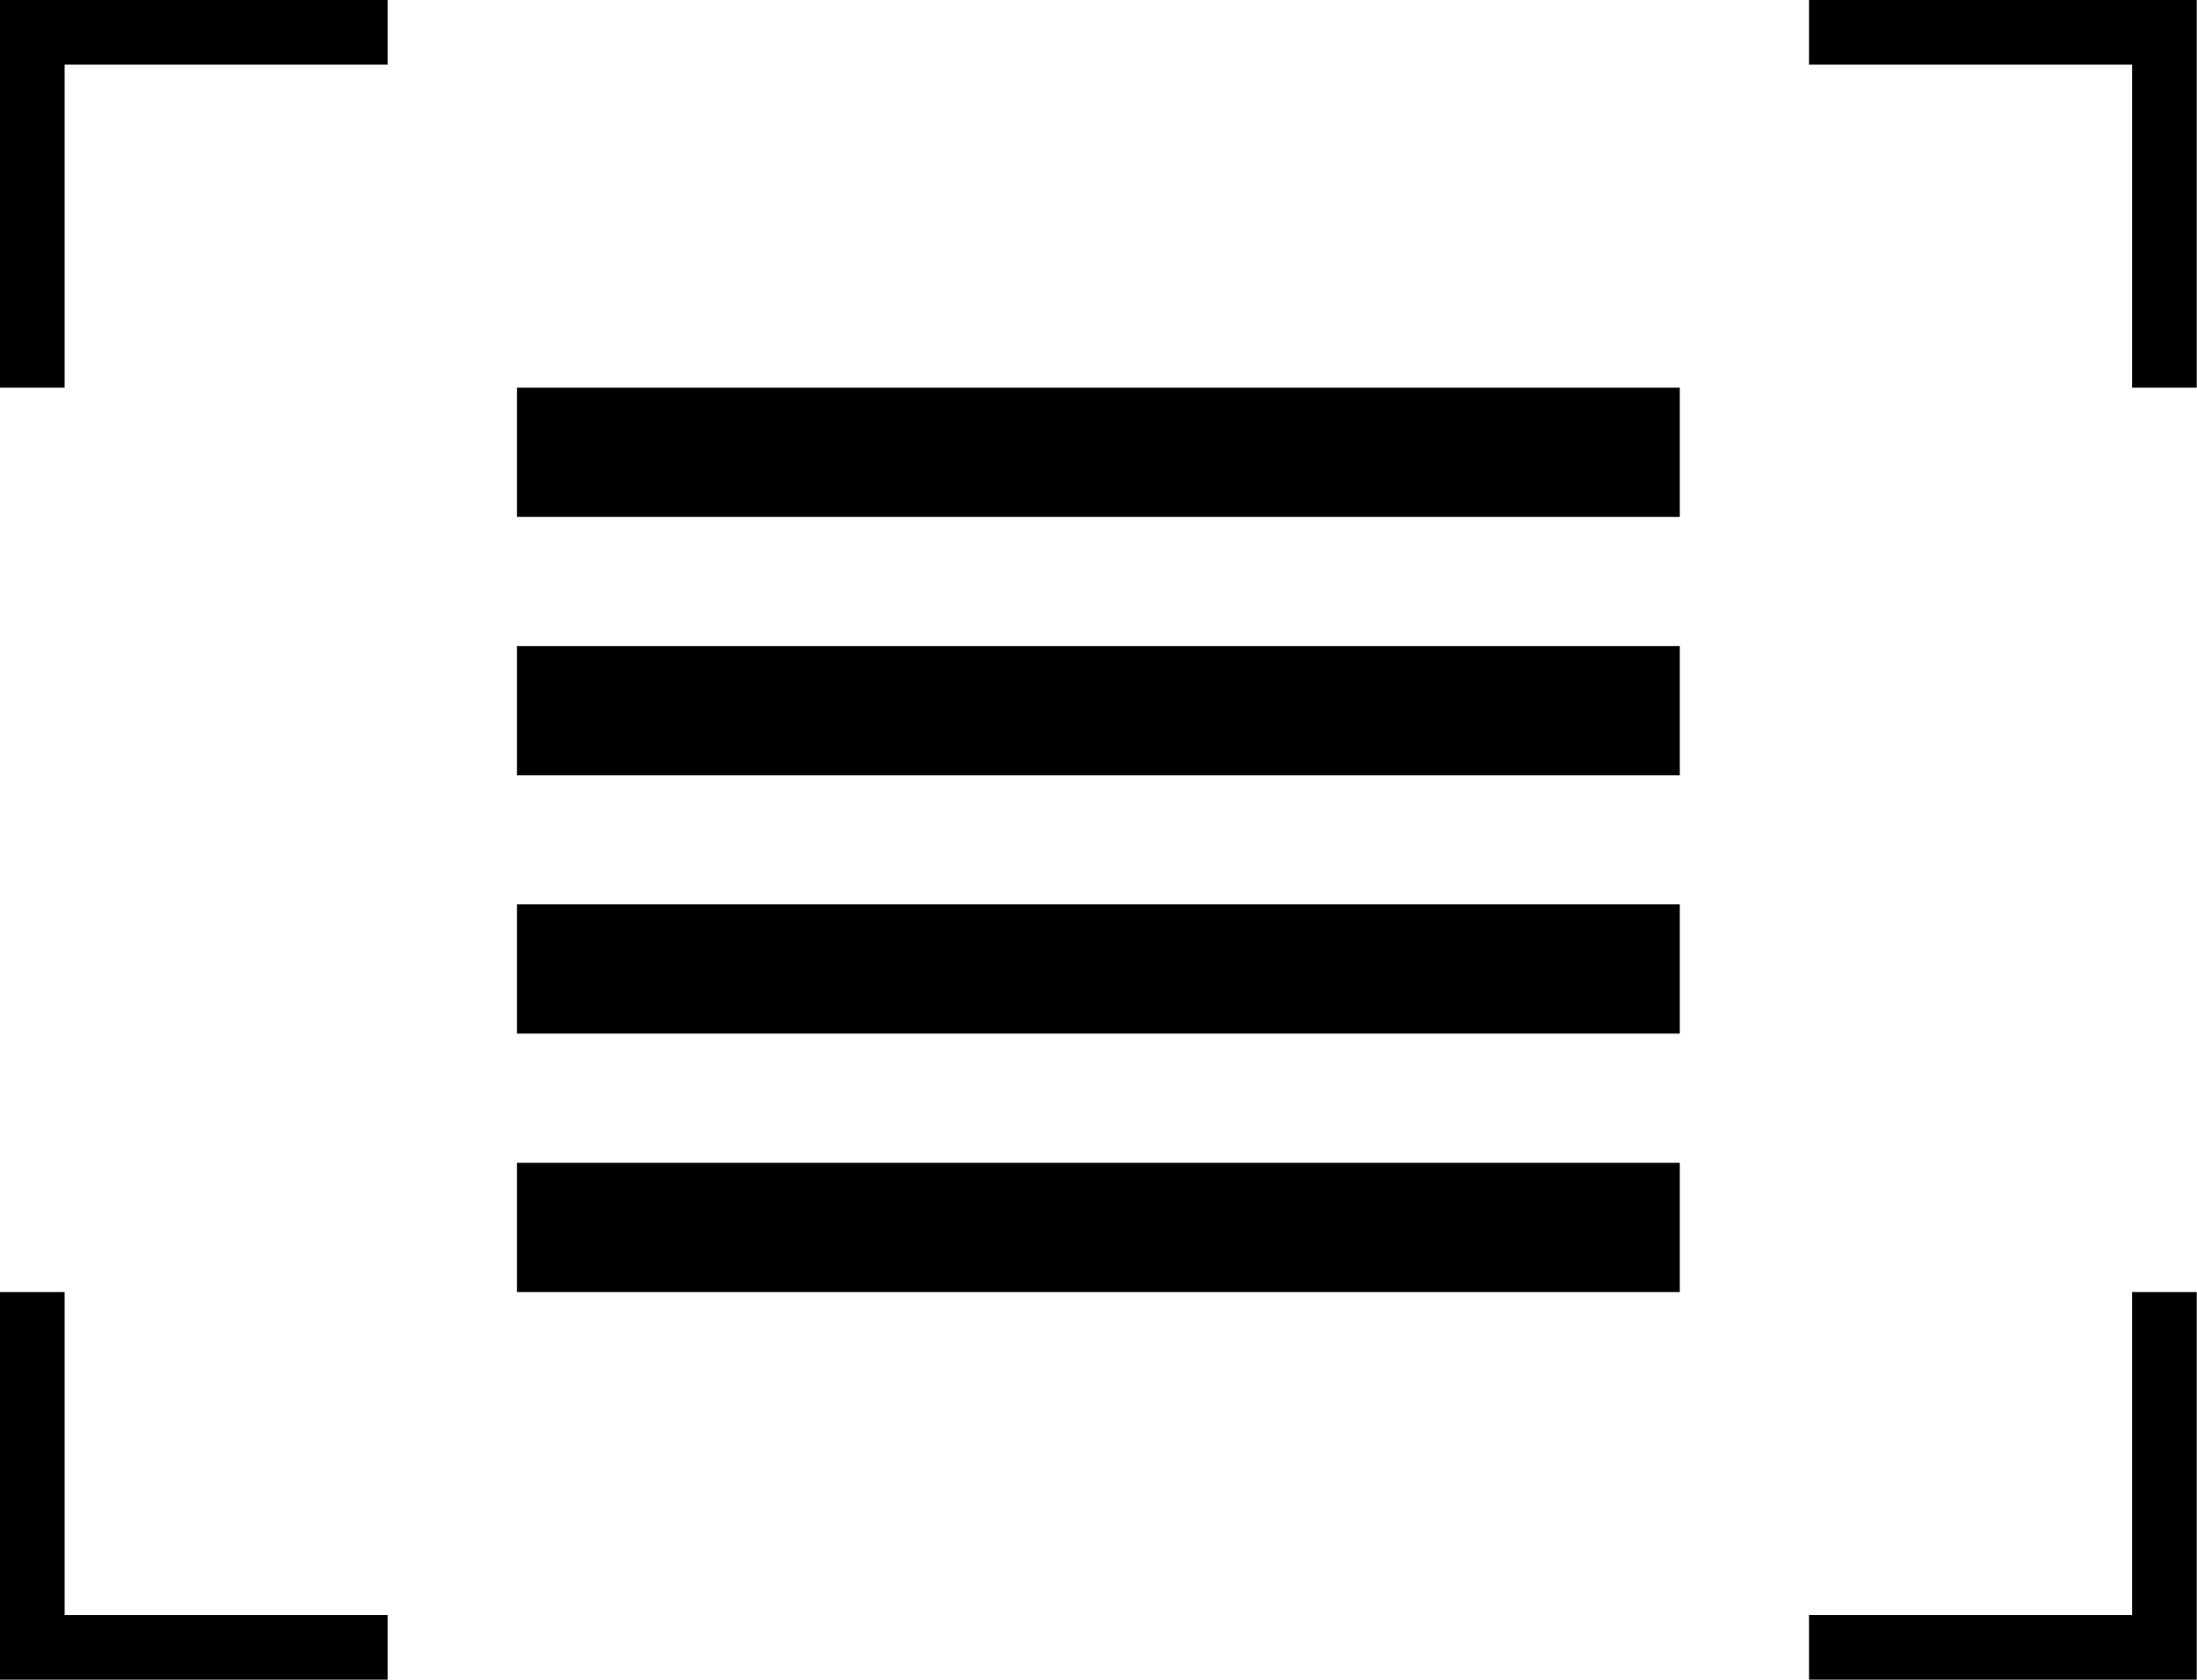 <svg xmlns="http://www.w3.org/2000/svg" width="34" height="26" viewBox="0 0 34 26" preserveAspectRatio="xMidYMin meet"><g clip-path="url(#clip0)"><path d="M0 0v6h1V1h5V0H0zm32.996 24.998h-5v1h6v-6h-1v5zM1 19.998H0v6h6v-1H1v-5zM32.996 0h-5v1h5v5h1V0h-1zM8 6h17.996v2H8V6zm0 4h17.996v2H8v-2zm0 3.998h17.996v2H8v-2zm0 4h17.996v2H8v-2z"/></g><defs><clipPath id="clip0"><path d="M0 0h33.996v25.998H0V0z"/></clipPath></defs></svg>